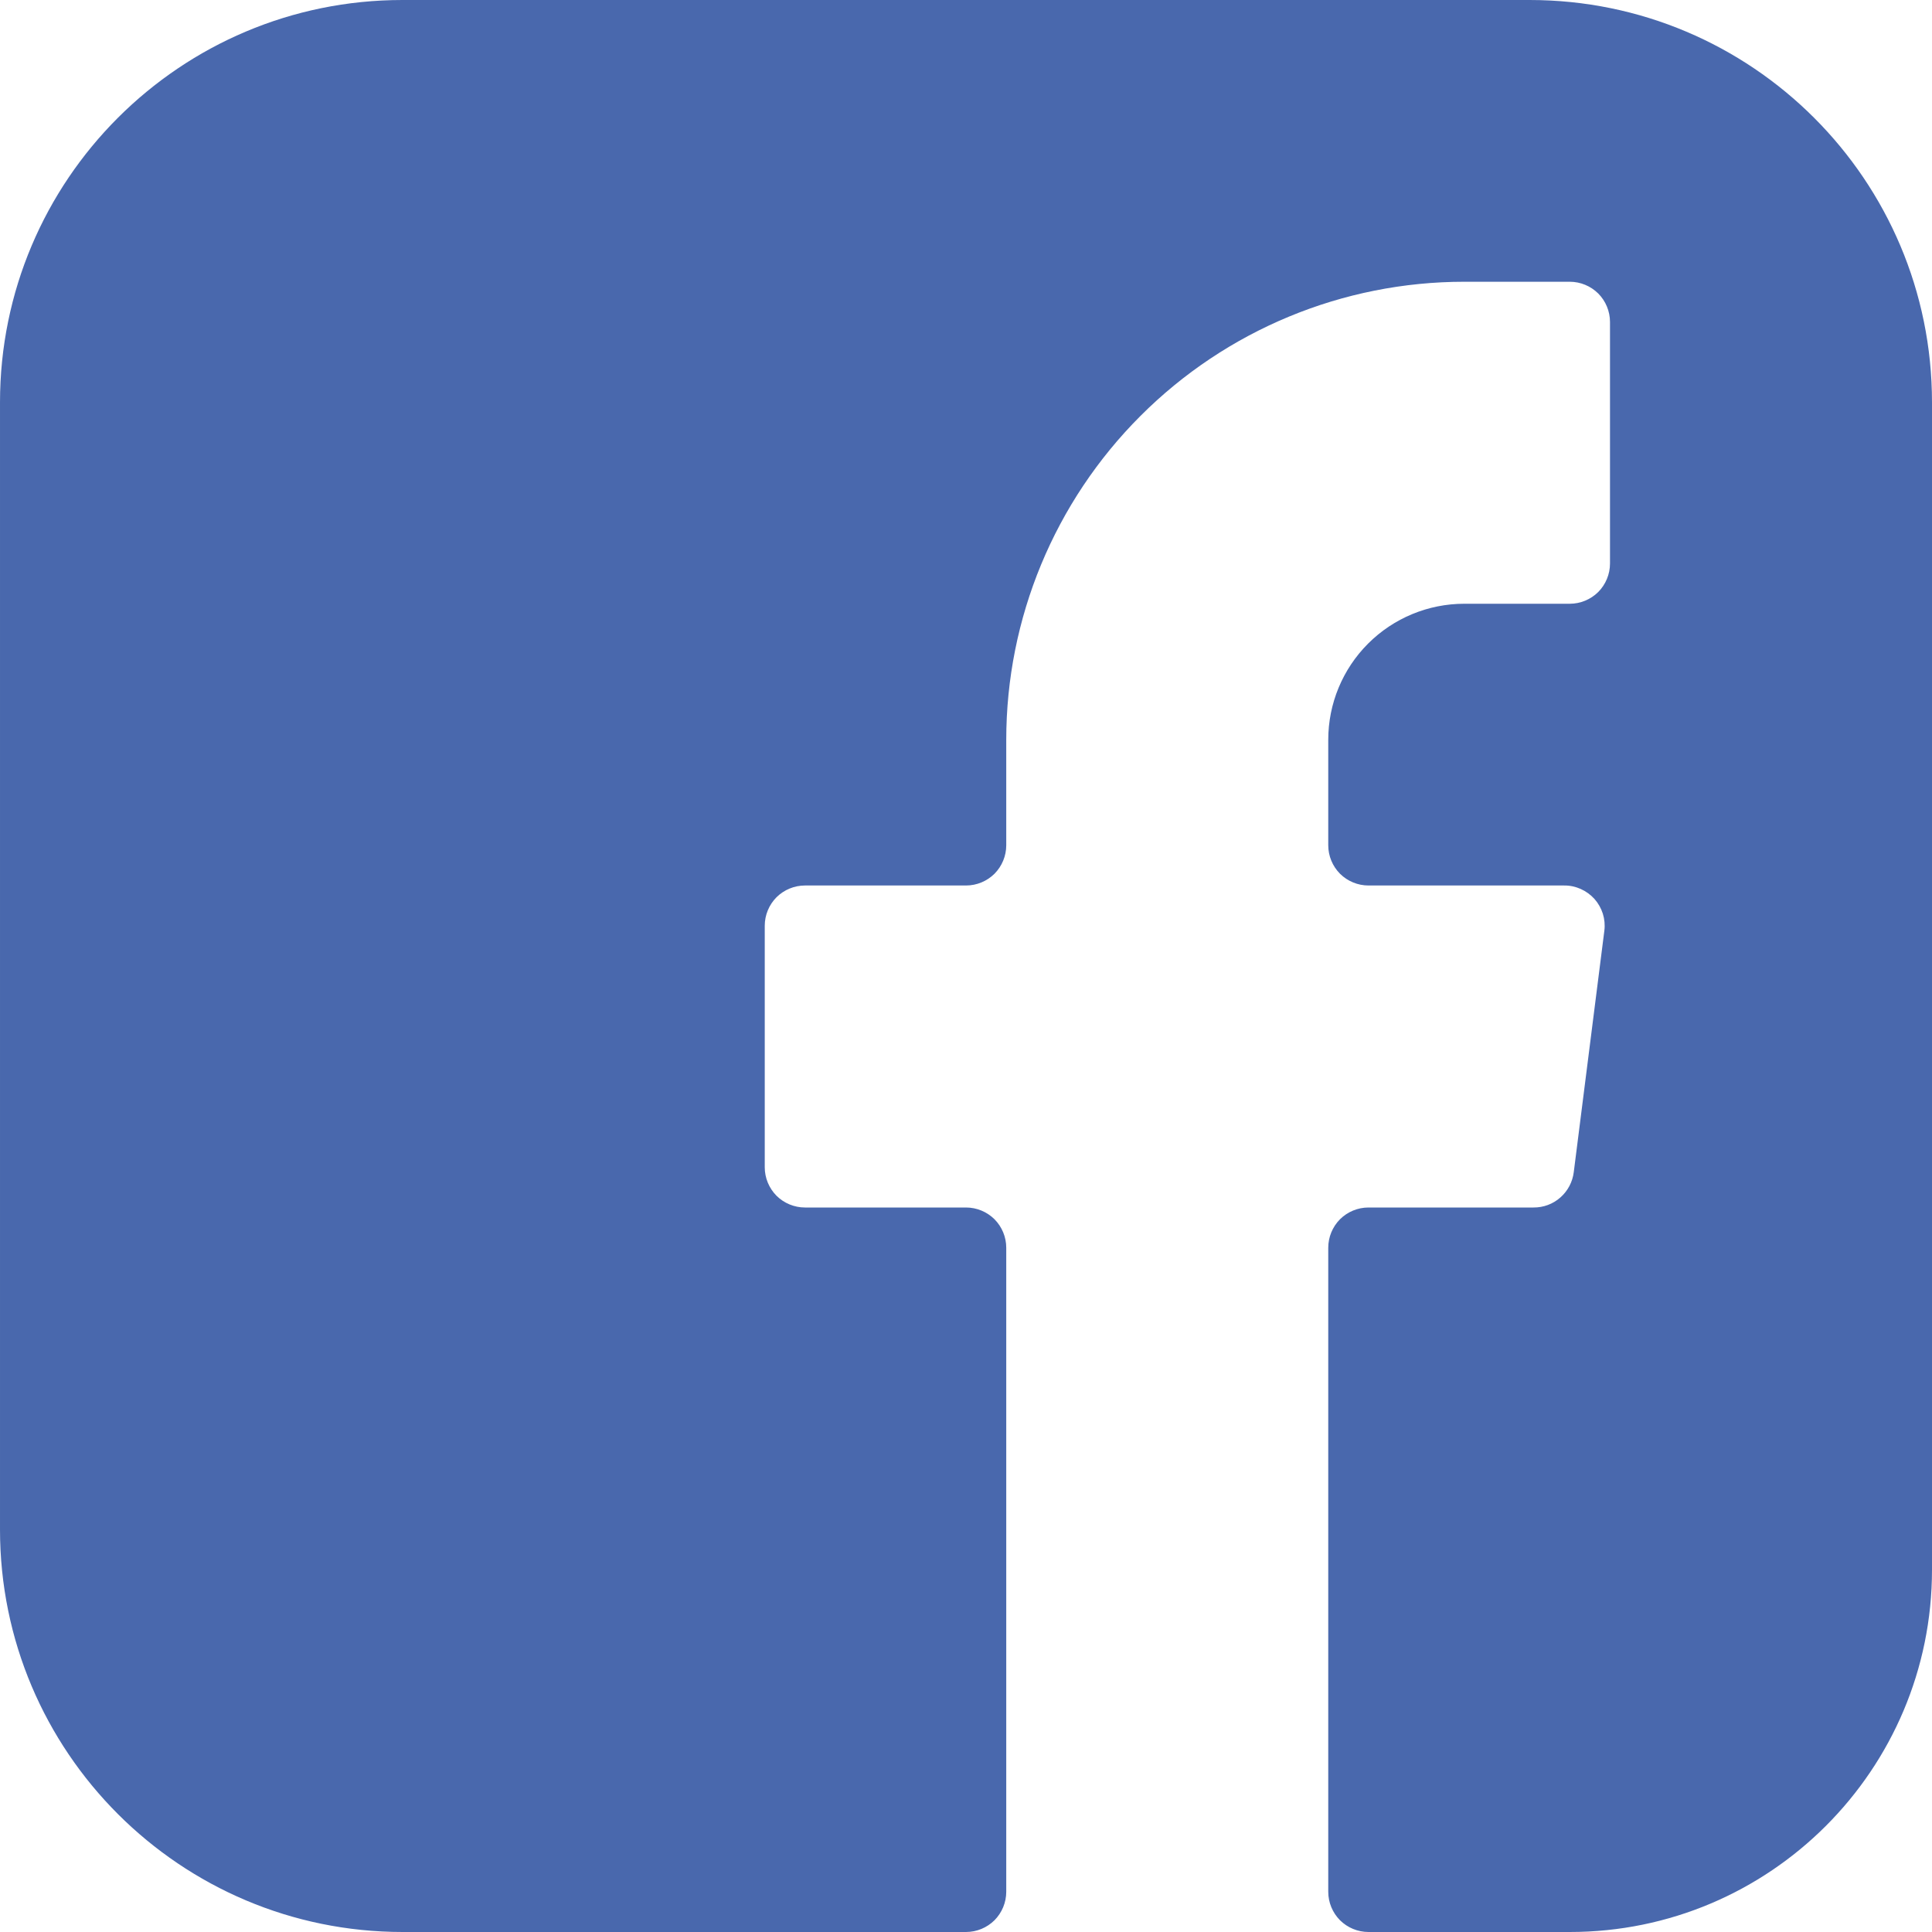 <svg width="24" height="24" viewBox="0 0 24 24" fill="none" xmlns="http://www.w3.org/2000/svg">
<path d="M19.55 14.56C19.535 14.682 19.476 14.794 19.384 14.875C19.292 14.957 19.173 15.001 19.05 15H17C16.867 15 16.74 15.053 16.646 15.146C16.553 15.24 16.5 15.367 16.5 15.5V23.5C16.5 23.633 16.553 23.76 16.646 23.854C16.74 23.947 16.867 24 17 24H19.5C21.985 24 24 21.985 24 19.5C24 18.322 24 17.349 24 17.25V13.5C24 13.345 24 8.778 24 4.999C24 2.237 21.762 4.14726e-07 19.001 9.21572e-07C15.773 1.51409e-06 12.146 2.1737e-06 12 2.1737e-06H12.265C12.117 2.1737e-06 8.328 2.68361e-06 4.999 3.13526e-06C2.238 3.51002e-06 3.55373e-05 2.237 3.76985e-05 4.999C4.06567e-05 8.778 4.42061e-05 13.345 4.42061e-05 13.5V16.5C4.42061e-05 16.6 3.79572e-05 17.685 3.01583e-05 19C1.37835e-05 21.761 2.24 24 5.002 24C5.55 24 5.936 24 6 24H12C12.133 24 12.26 23.947 12.354 23.854C12.447 23.76 12.5 23.633 12.5 23.5V15.5C12.5 15.367 12.447 15.24 12.354 15.146C12.26 15.053 12.133 15 12 15H10C9.867 15 9.74 14.947 9.646 14.854C9.553 14.76 9.5 14.633 9.5 14.5V11.5C9.5 11.367 9.553 11.24 9.646 11.146C9.74 11.053 9.867 11 10 11H12C12.133 11 12.26 10.947 12.354 10.854C12.447 10.76 12.5 10.633 12.5 10.5V9.19C12.5 7.681 13.1 6.234 14.167 5.167C15.234 4.099 16.681 3.5 18.19 3.5H19.5C19.633 3.5 19.76 3.553 19.854 3.646C19.947 3.74 20 3.867 20 4V7C20 7.133 19.947 7.26 19.854 7.354C19.76 7.447 19.633 7.5 19.5 7.5H18.19C17.742 7.5 17.312 7.678 16.995 7.995C16.678 8.312 16.5 8.742 16.5 9.19V10.5C16.5 10.633 16.553 10.76 16.646 10.854C16.74 10.947 16.867 11 17 11H19.43C19.501 10.999 19.571 11.014 19.636 11.043C19.701 11.072 19.759 11.114 19.807 11.167C19.854 11.22 19.889 11.282 19.911 11.35C19.932 11.418 19.939 11.489 19.93 11.56L19.55 14.56Z" fill="#4968AD"/>
</svg>
